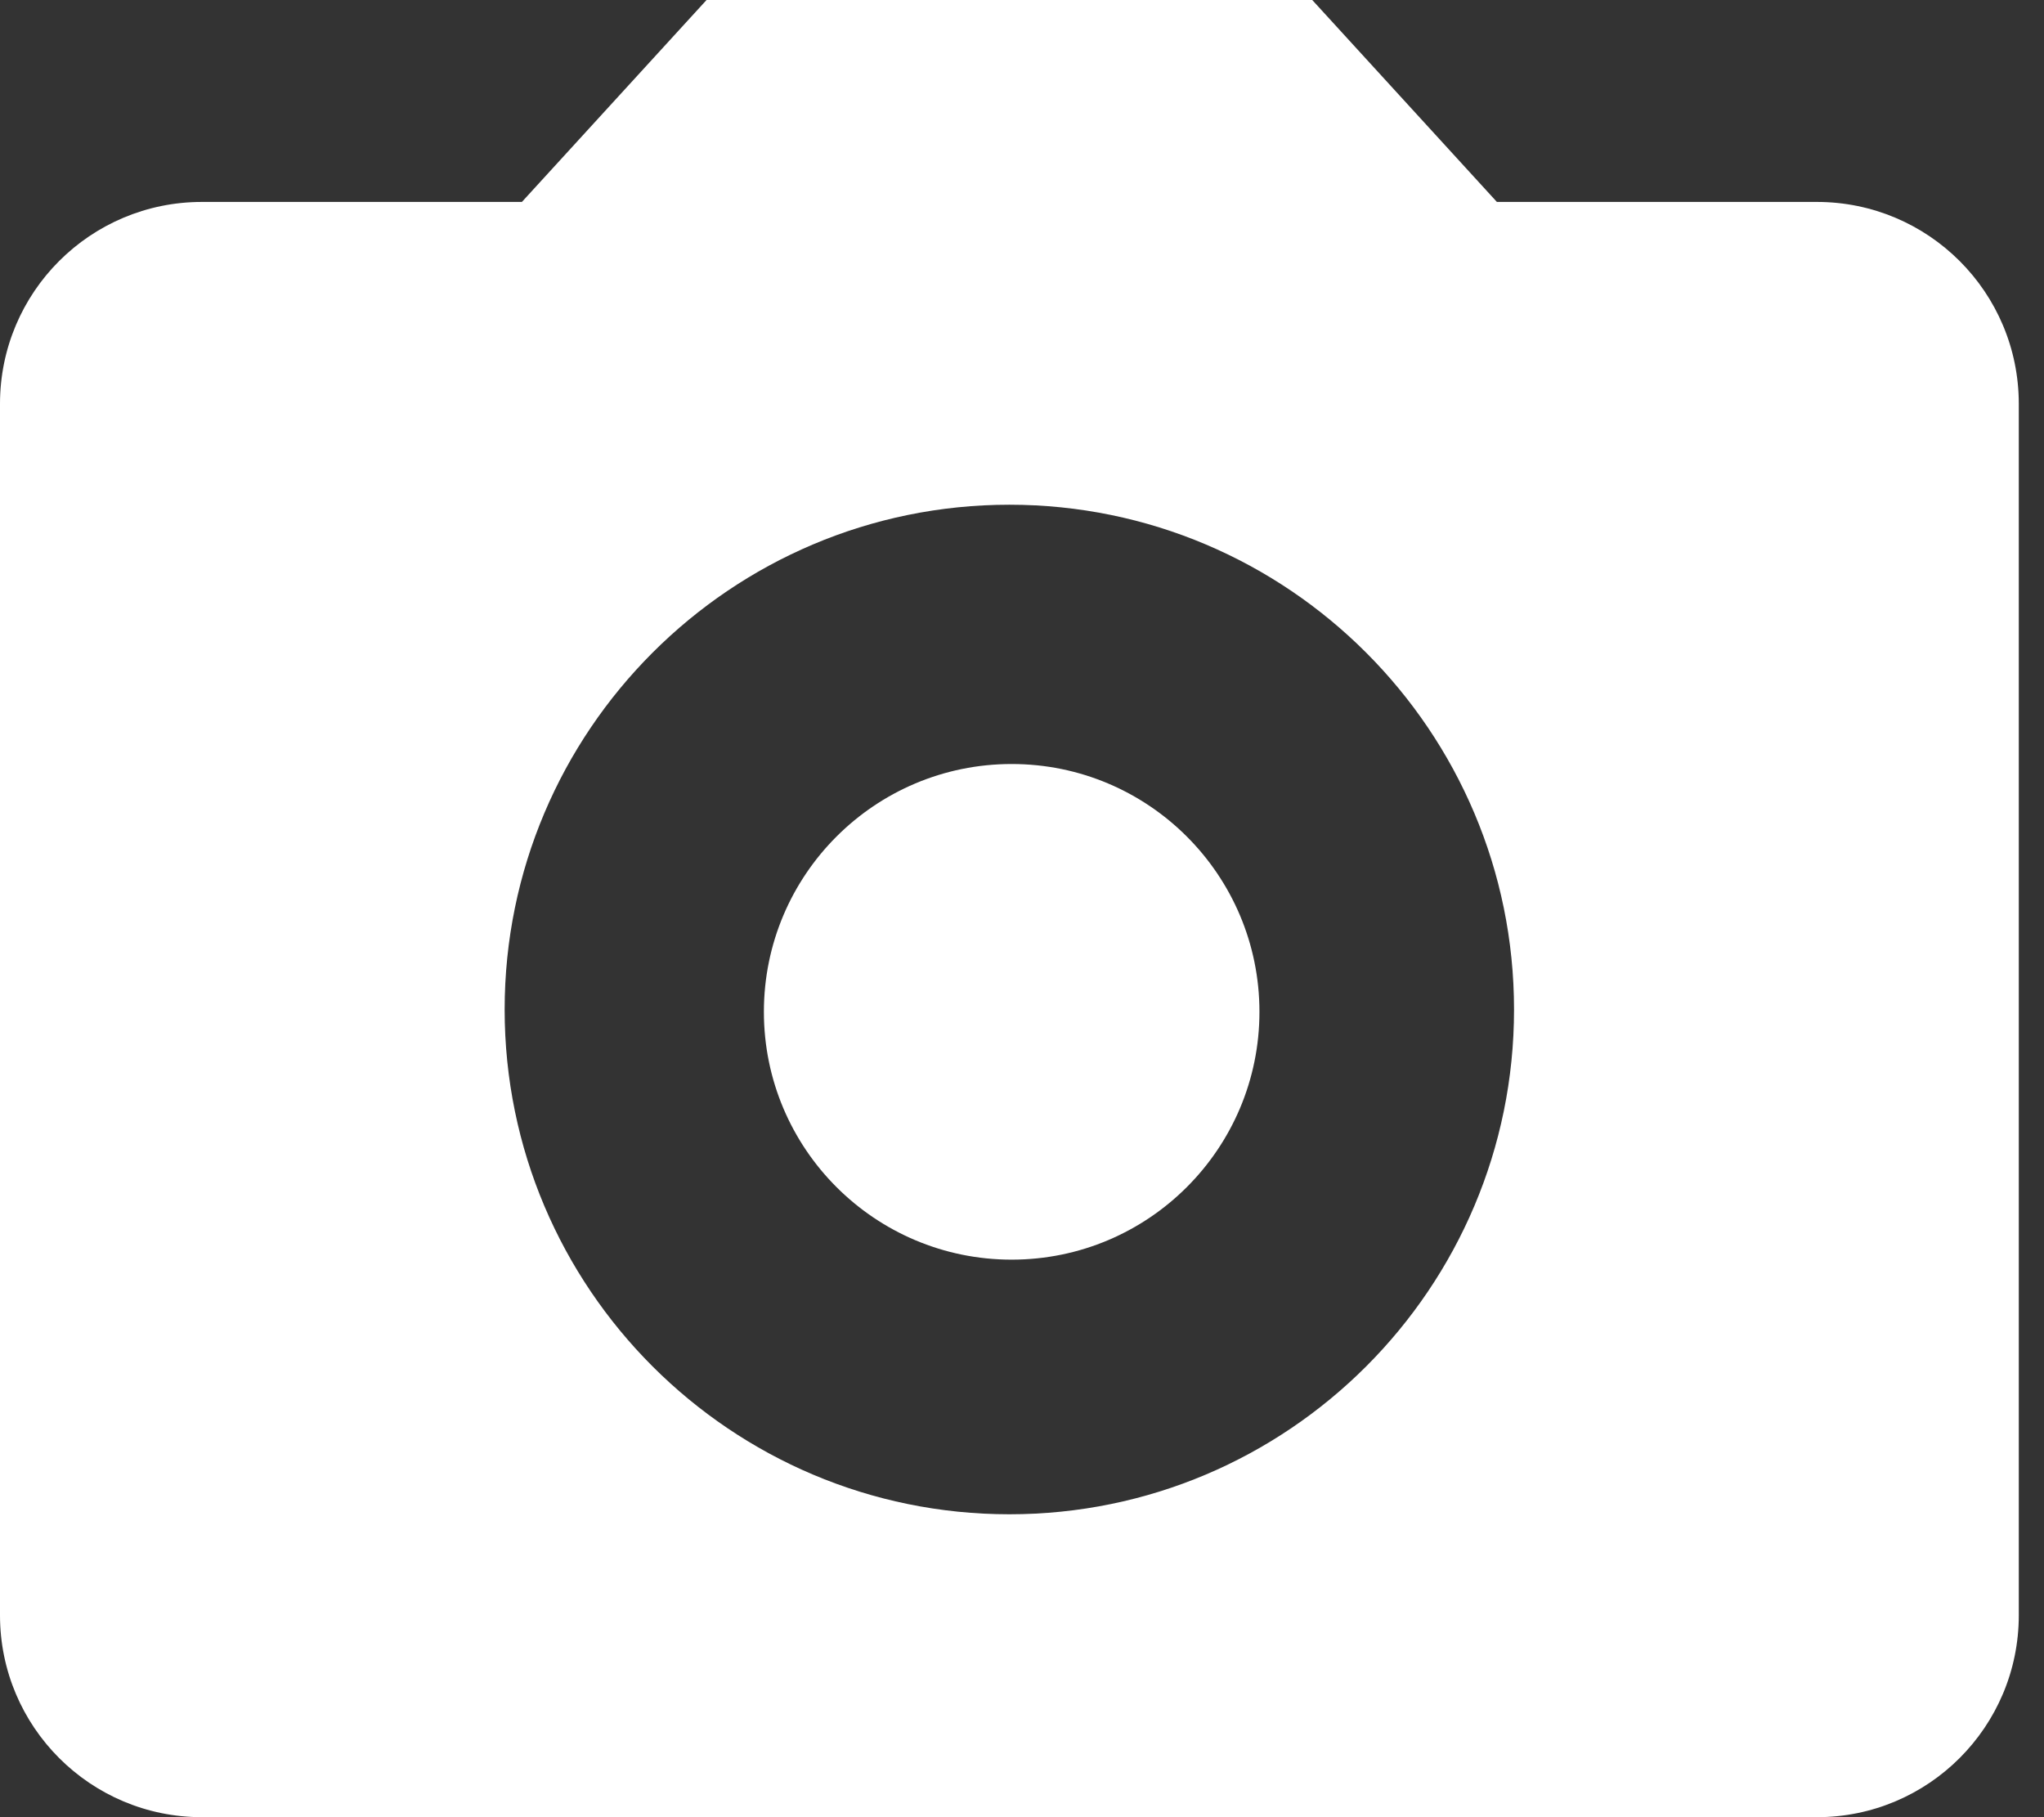 <svg width="18" height="16" viewBox="0 0 18 16" fill="none" xmlns="http://www.w3.org/2000/svg">
<rect x="0" y="0" width="18" height="16" fill="#333333" stroke="none"/>
<path d="M8.909 11.091C10.114 11.091 11.091 10.114 11.091 8.909C11.091 7.704 10.114 6.727 8.909 6.727C7.704 6.727 6.727 7.704 6.727 8.909C6.727 10.114 7.704 11.091 8.909 11.091Z" fill="white"/>
<path d="M6.222 0L4.596 1.778H1.778C0.796 1.778 0 2.573 0 3.556V14.222C0 15.204 0.796 16 1.778 16H16C16.982 16 17.778 15.204 17.778 14.222V3.556C17.778 2.573 16.982 1.778 16 1.778H13.182L11.556 0H6.222ZM8.889 13.333C6.436 13.333 4.444 11.342 4.444 8.889C4.444 6.436 6.436 4.444 8.889 4.444C11.342 4.444 13.333 6.436 13.333 8.889C13.333 11.342 11.342 13.333 8.889 13.333Z" fill="white"/>
</svg>
